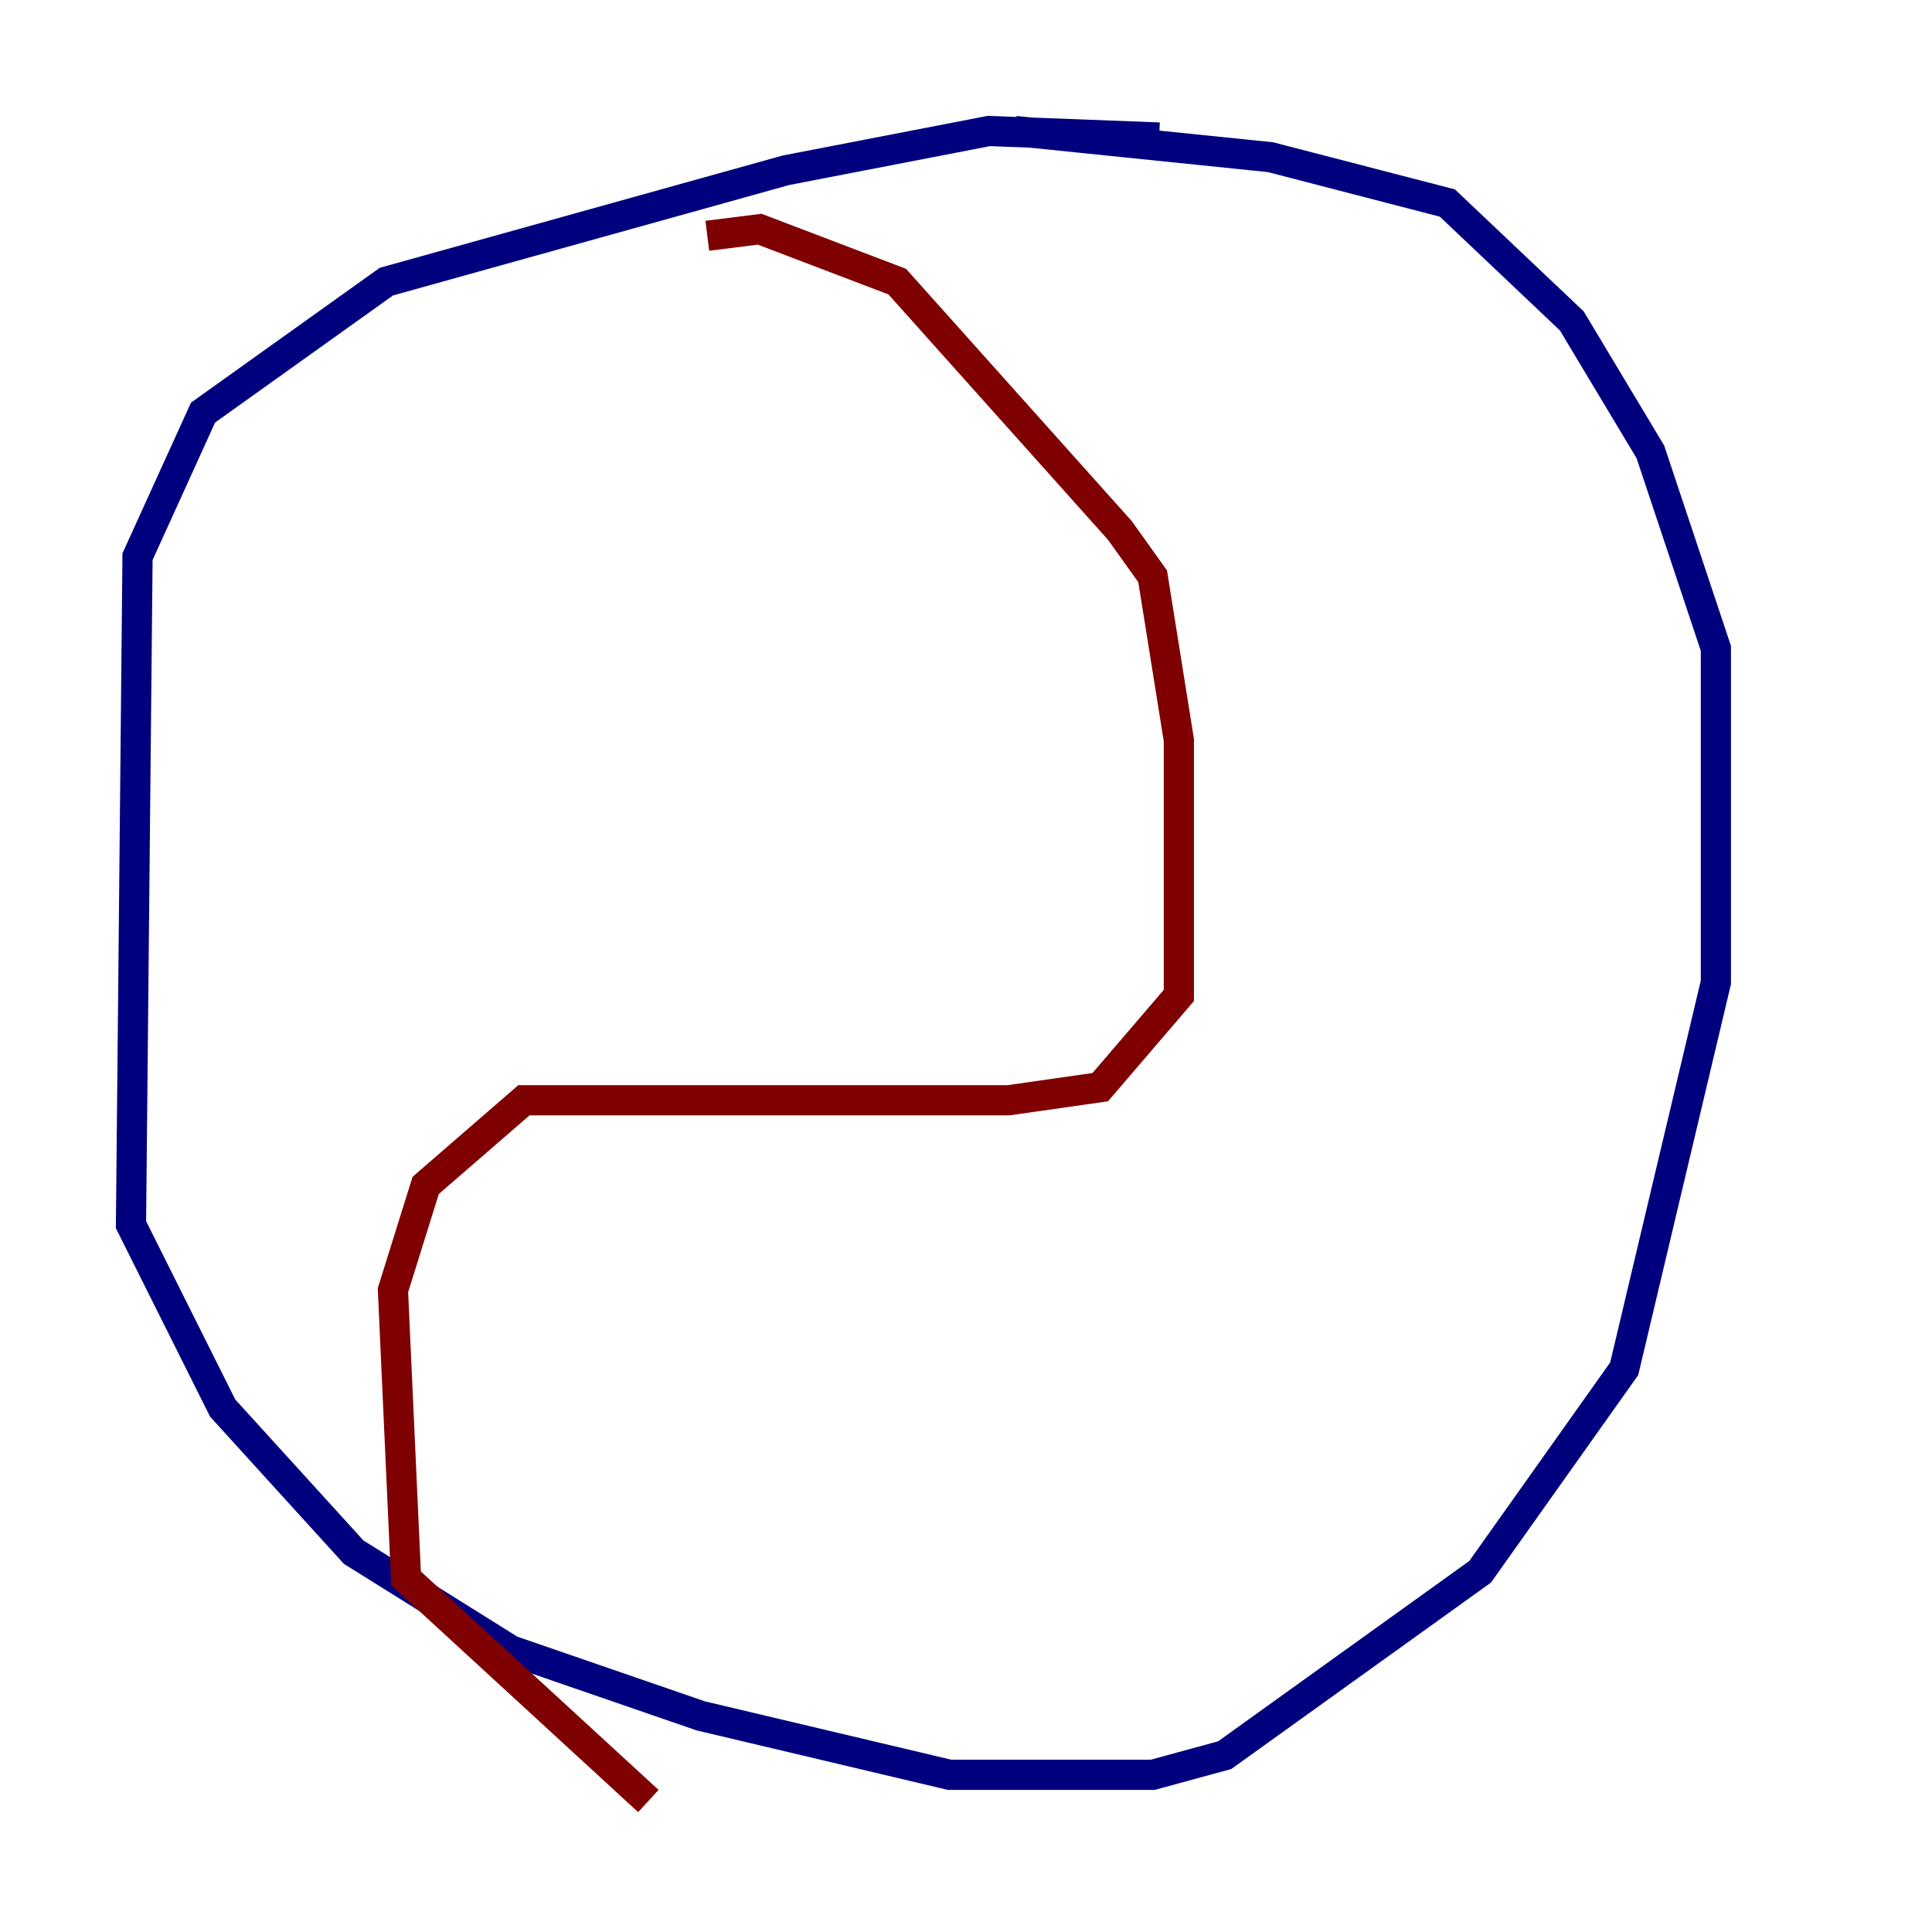 <?xml version="1.0" encoding="utf-8" ?>
<svg baseProfile="tiny" height="128" version="1.2" viewBox="0,0,128,128" width="128" xmlns="http://www.w3.org/2000/svg" xmlns:ev="http://www.w3.org/2001/xml-events" xmlns:xlink="http://www.w3.org/1999/xlink"><defs /><polyline fill="none" points="76.8,9.112 65.519,8.678 52.068,11.281 25.6,18.658 13.451,27.336 9.112,36.881 8.678,81.139 14.752,93.288 23.43,102.834 33.844,109.342 46.427,113.681 62.915,117.586 76.366,117.586 81.139,116.285 98.061,104.136 107.607,90.685 113.681,65.085 113.681,42.956 109.342,29.939 104.136,21.261 95.891,13.451 84.176,10.414 67.254,8.678" stroke="#00007f" stroke-width="2" /><polyline fill="none" points="46.861,15.62 50.332,15.186 59.444,18.658 74.197,35.146 76.366,38.183 78.102,49.031 78.102,65.953 72.895,72.027 66.82,72.895 34.712,72.895 28.203,78.536 26.034,85.478 26.902,104.57 42.956,119.322" stroke="#7f0000" stroke-width="2" /></svg>